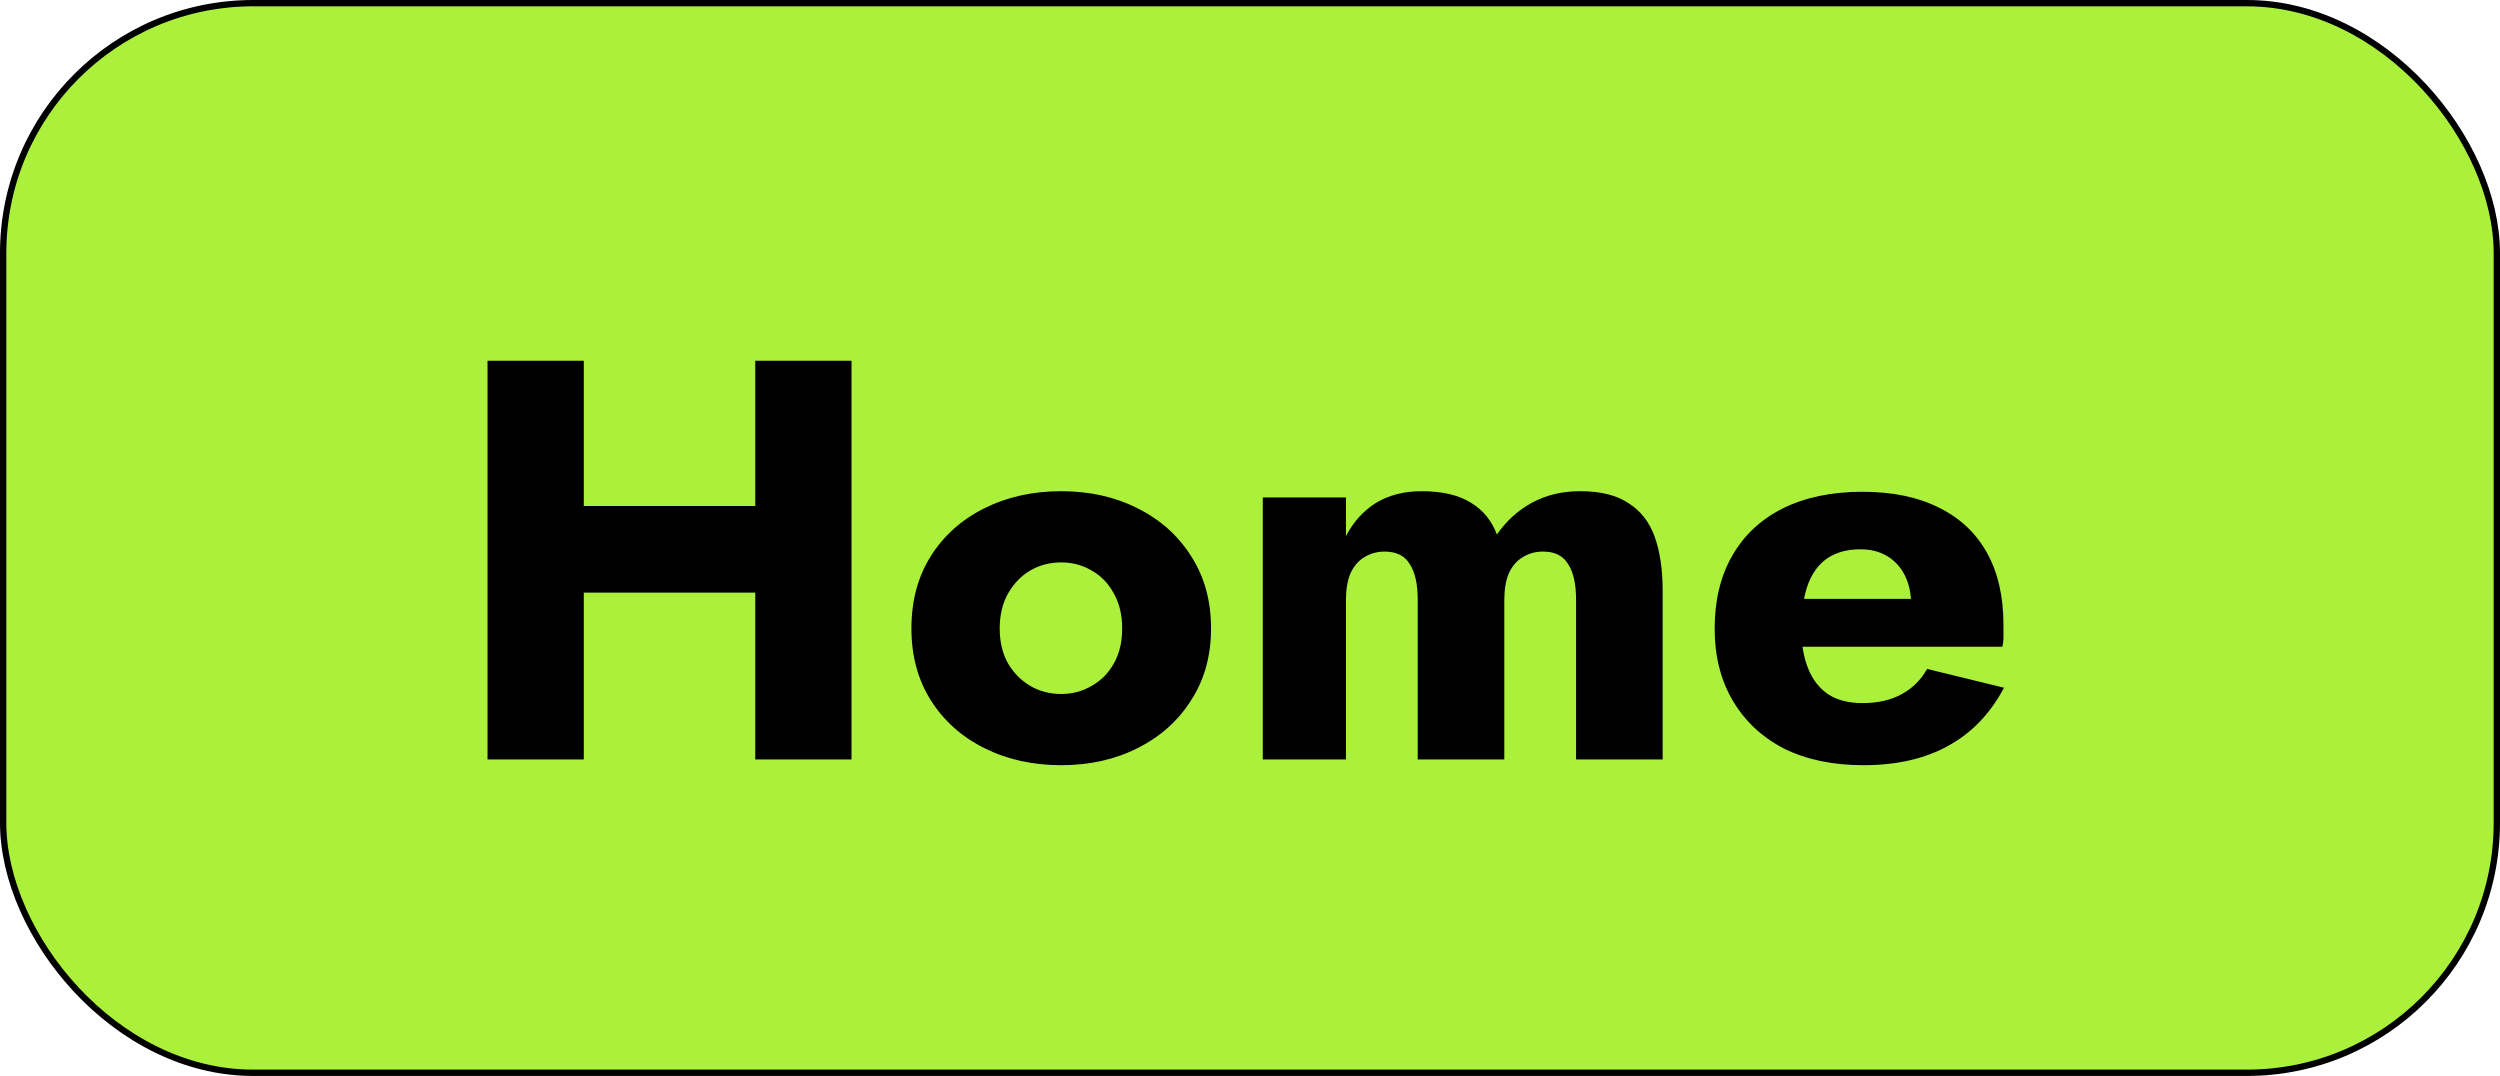 <svg width="79" height="34" viewBox="0 0 79 34" fill="none" xmlns="http://www.w3.org/2000/svg">
<rect x="0.1" y="0.1" width="78.8" height="33.8" rx="7.9" fill="#ABF13C" stroke="black" stroke-width="0.2"/>
<path d="M16.252 18.726V15.99H25.792V18.726H16.252ZM23.866 11.4H26.908V24H23.866V11.4ZM15.406 11.4H18.448V24H15.406V11.4ZM28.801 19.86C28.801 18.984 29.005 18.222 29.413 17.574C29.821 16.926 30.385 16.422 31.105 16.062C31.825 15.702 32.635 15.522 33.535 15.522C34.435 15.522 35.239 15.702 35.947 16.062C36.667 16.422 37.231 16.926 37.639 17.574C38.059 18.222 38.269 18.984 38.269 19.86C38.269 20.724 38.059 21.48 37.639 22.128C37.231 22.776 36.667 23.28 35.947 23.64C35.239 24 34.435 24.18 33.535 24.18C32.635 24.18 31.825 24 31.105 23.64C30.385 23.28 29.821 22.776 29.413 22.128C29.005 21.48 28.801 20.724 28.801 19.86ZM31.591 19.86C31.591 20.292 31.681 20.664 31.861 20.976C32.041 21.276 32.275 21.51 32.563 21.678C32.851 21.846 33.175 21.93 33.535 21.93C33.883 21.93 34.201 21.846 34.489 21.678C34.789 21.51 35.023 21.276 35.191 20.976C35.371 20.664 35.461 20.292 35.461 19.86C35.461 19.428 35.371 19.056 35.191 18.744C35.023 18.432 34.789 18.192 34.489 18.024C34.201 17.856 33.883 17.772 33.535 17.772C33.175 17.772 32.851 17.856 32.563 18.024C32.275 18.192 32.041 18.432 31.861 18.744C31.681 19.056 31.591 19.428 31.591 19.86ZM52.54 18.672V24H49.804V18.96C49.804 18.456 49.72 18.078 49.552 17.826C49.396 17.562 49.132 17.43 48.76 17.43C48.52 17.43 48.304 17.49 48.112 17.61C47.932 17.718 47.788 17.886 47.68 18.114C47.584 18.342 47.536 18.624 47.536 18.96V24H44.8V18.96C44.8 18.456 44.716 18.078 44.548 17.826C44.392 17.562 44.128 17.43 43.756 17.43C43.516 17.43 43.3 17.49 43.108 17.61C42.928 17.718 42.784 17.886 42.676 18.114C42.58 18.342 42.532 18.624 42.532 18.96V24H39.904V15.72H42.532V16.944C42.76 16.5 43.072 16.152 43.468 15.9C43.876 15.648 44.362 15.522 44.926 15.522C45.574 15.522 46.09 15.642 46.474 15.882C46.858 16.11 47.134 16.446 47.302 16.89C47.602 16.458 47.974 16.122 48.418 15.882C48.862 15.642 49.366 15.522 49.93 15.522C50.578 15.522 51.088 15.648 51.46 15.9C51.844 16.14 52.12 16.494 52.288 16.962C52.456 17.43 52.54 18 52.54 18.672ZM58.881 24.18C57.921 24.18 57.087 24.006 56.379 23.658C55.683 23.298 55.143 22.794 54.759 22.146C54.375 21.498 54.183 20.736 54.183 19.86C54.183 18.972 54.369 18.204 54.741 17.556C55.113 16.908 55.647 16.41 56.343 16.062C57.051 15.714 57.885 15.54 58.845 15.54C59.805 15.54 60.615 15.708 61.275 16.044C61.935 16.368 62.439 16.842 62.787 17.466C63.135 18.09 63.309 18.846 63.309 19.734C63.309 19.866 63.309 19.998 63.309 20.13C63.309 20.25 63.297 20.352 63.273 20.436H55.713V18.924H60.825L60.177 19.752C60.237 19.668 60.285 19.566 60.321 19.446C60.369 19.314 60.393 19.206 60.393 19.122C60.393 18.762 60.327 18.45 60.195 18.186C60.063 17.922 59.877 17.718 59.637 17.574C59.397 17.43 59.115 17.358 58.791 17.358C58.383 17.358 58.041 17.448 57.765 17.628C57.489 17.808 57.279 18.084 57.135 18.456C57.003 18.816 56.931 19.272 56.919 19.824C56.919 20.328 56.991 20.76 57.135 21.12C57.279 21.48 57.495 21.756 57.783 21.948C58.071 22.128 58.425 22.218 58.845 22.218C59.325 22.218 59.733 22.128 60.069 21.948C60.417 21.768 60.693 21.498 60.897 21.138L63.327 21.732C62.895 22.548 62.307 23.16 61.563 23.568C60.831 23.976 59.937 24.18 58.881 24.18Z" fill="black"/>
</svg>
